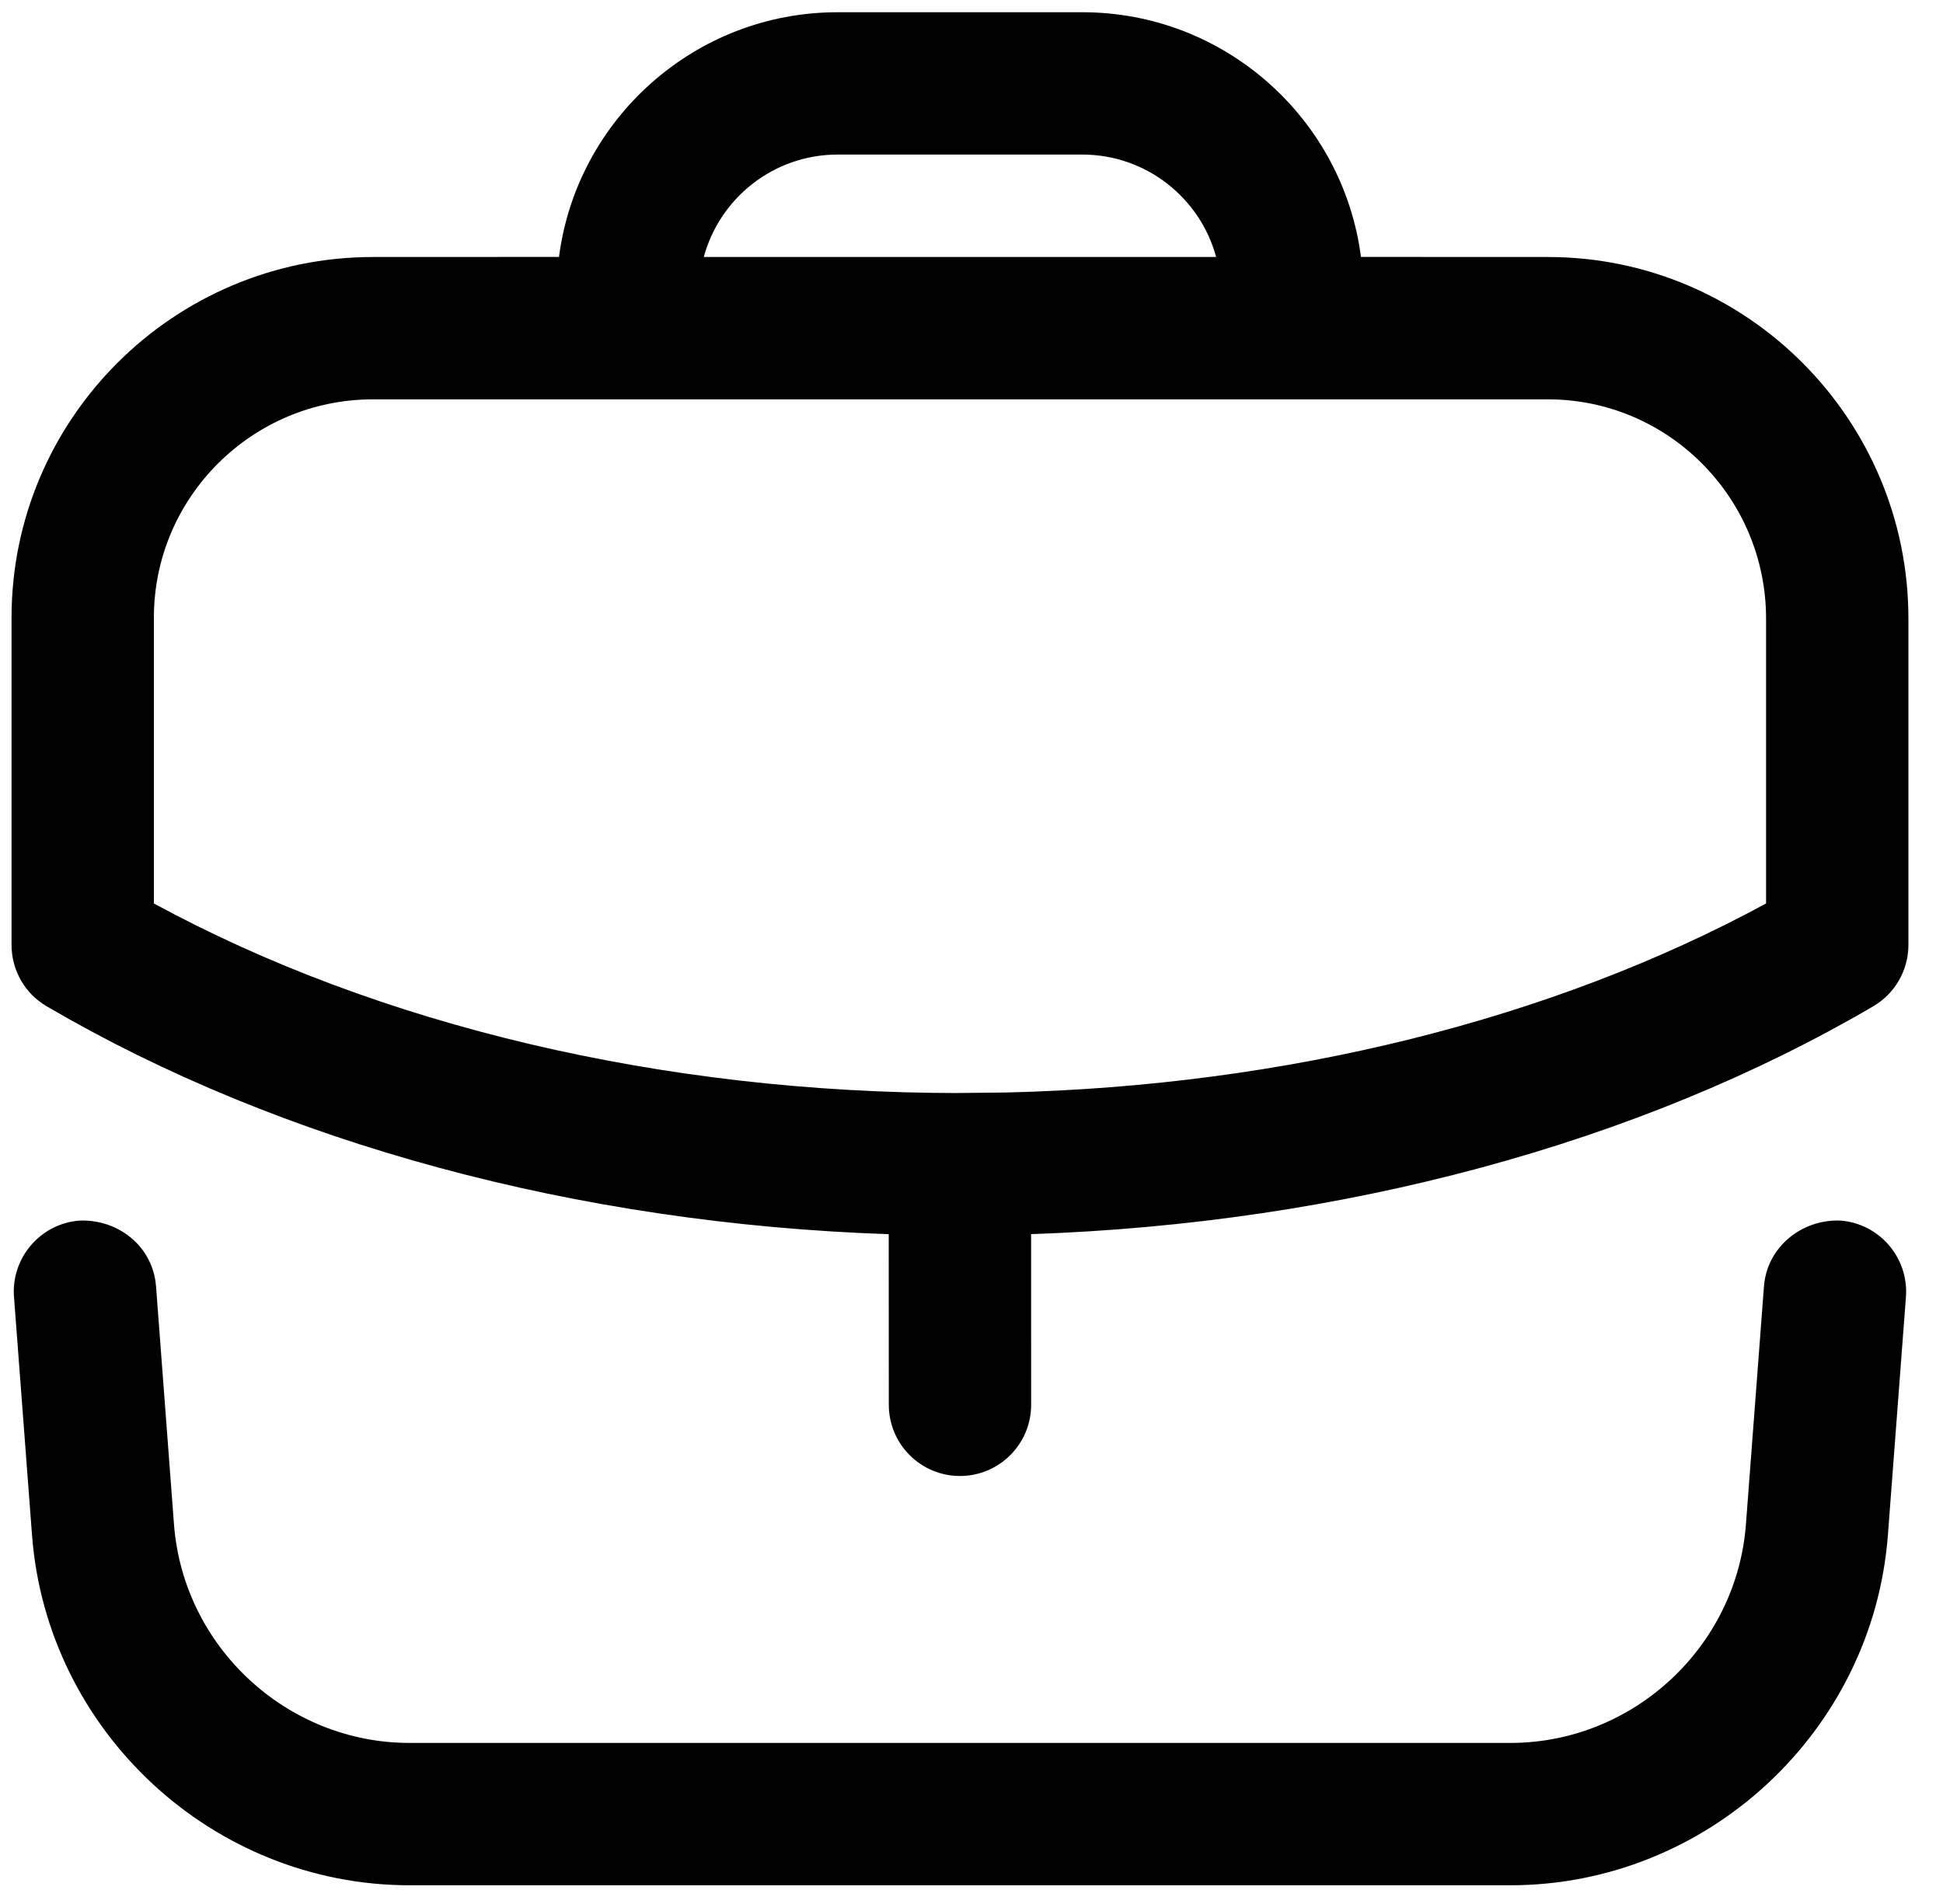 <svg width="50" height="49" viewBox="0 0 50 49" fill="none" xmlns="http://www.w3.org/2000/svg">
<path fill-rule="evenodd" clip-rule="evenodd" d="M47.358 31.412C48.367 31.488 49.121 32.37 49.046 33.378L48.582 39.505C48.199 44.559 43.932 48.518 38.866 48.518H10.54C5.473 48.518 1.207 44.559 0.824 39.505L0.36 33.378C0.284 32.37 1.041 31.488 2.049 31.412C3.063 31.376 3.937 32.091 4.015 33.102L4.477 39.226C4.716 42.381 7.378 44.855 10.54 44.855H38.866C42.028 44.855 44.692 42.381 44.929 39.226L45.393 33.102C45.471 32.091 46.367 31.373 47.358 31.412ZM27.853 0.315C31.523 0.315 34.564 3.065 35.022 6.612L39.831 6.614C44.949 6.614 49.11 10.788 49.11 15.921V24.318C49.11 24.97 48.763 25.571 48.204 25.898C42.177 29.428 34.542 31.486 26.534 31.761L26.535 36.153C26.535 37.164 25.714 37.985 24.703 37.985C23.692 37.985 22.872 37.164 22.872 36.153L22.87 31.762C14.87 31.49 7.235 29.43 1.203 25.898C0.641 25.571 0.297 24.97 0.297 24.318V15.896C0.297 10.778 4.47 6.614 9.6 6.614L14.385 6.612C14.843 3.065 17.883 0.315 21.553 0.315H27.853ZM39.831 10.277H9.6C6.489 10.277 3.96 12.797 3.96 15.896V23.251C9.756 26.4 17.063 28.127 24.669 28.13L24.703 28.127L24.73 28.128L25.893 28.116C33.086 27.944 39.948 26.238 45.447 23.251V15.921C45.447 12.807 42.93 10.277 39.831 10.277ZM27.853 3.978H21.553C19.909 3.978 18.521 5.097 18.111 6.613H31.295C30.885 5.097 29.497 3.978 27.853 3.978Z" fill="black"/>
</svg>

